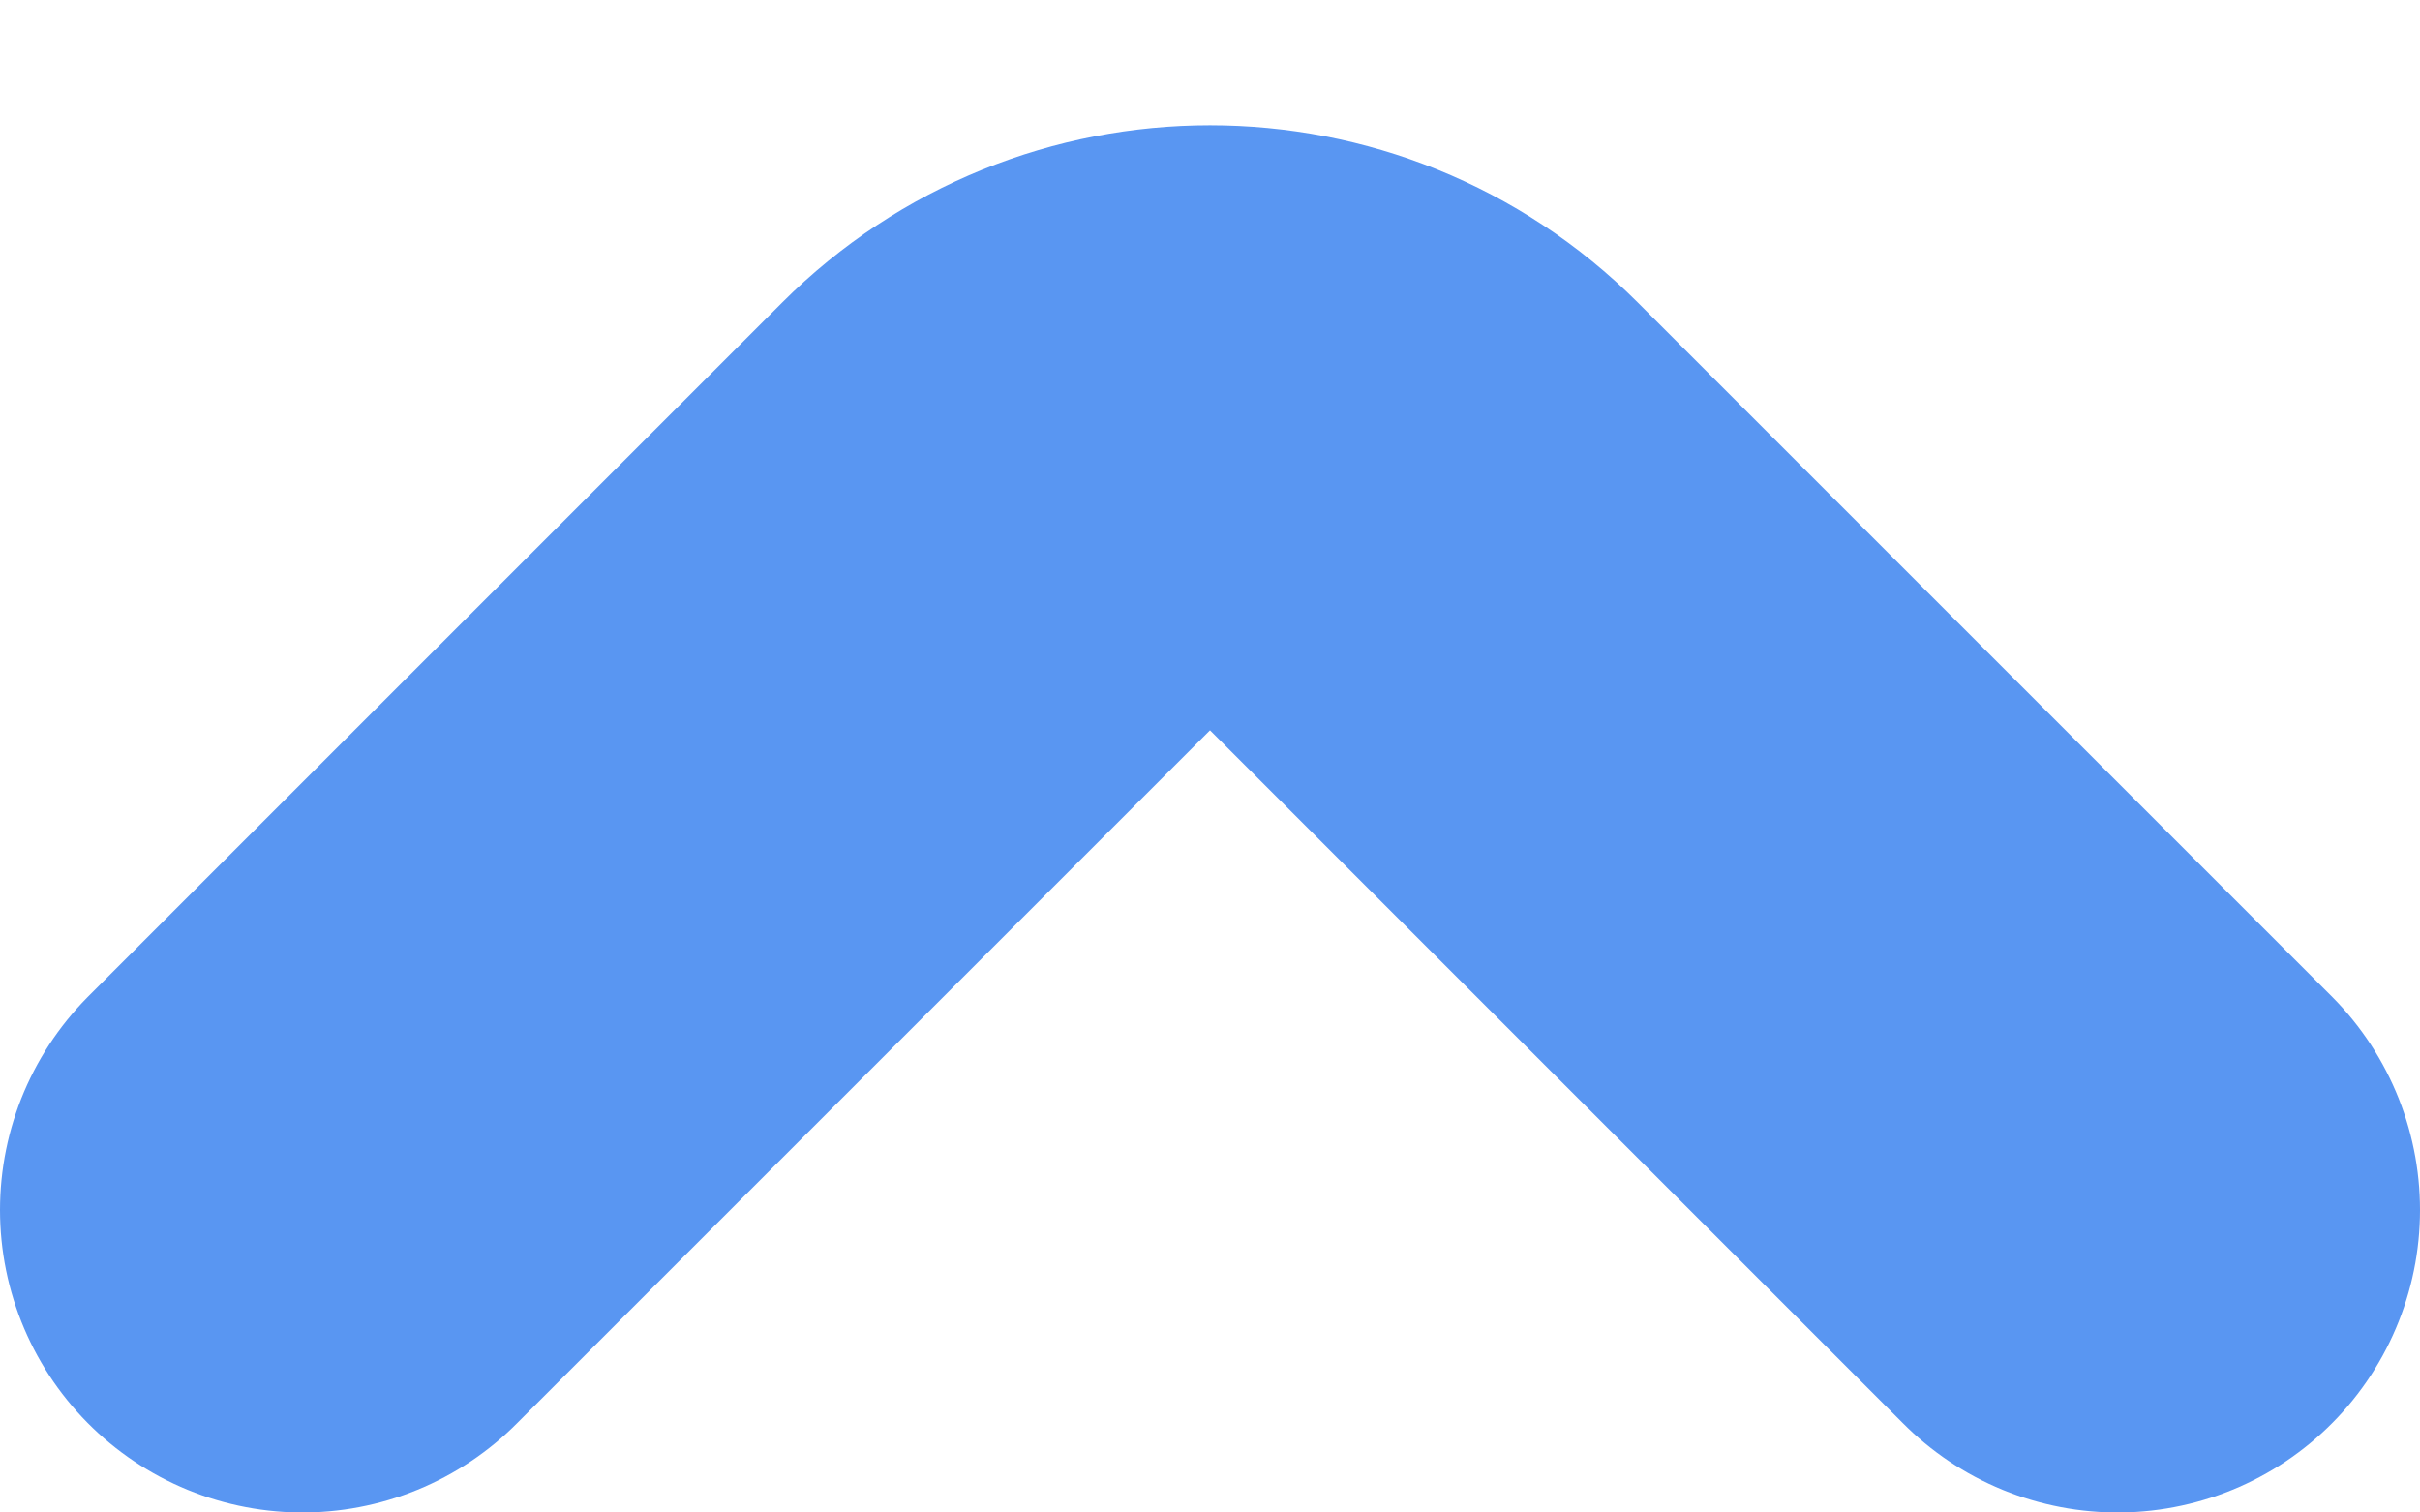 <svg width="16" height="10" viewBox="0 0 16 10" fill="none" xmlns="http://www.w3.org/2000/svg">
<path id="Vector 86" d="M2 8L6.586 3.414C7.367 2.633 8.633 2.633 9.414 3.414L14 8" stroke="#5996F2" stroke-width="4" stroke-linecap="round"/>
</svg>
